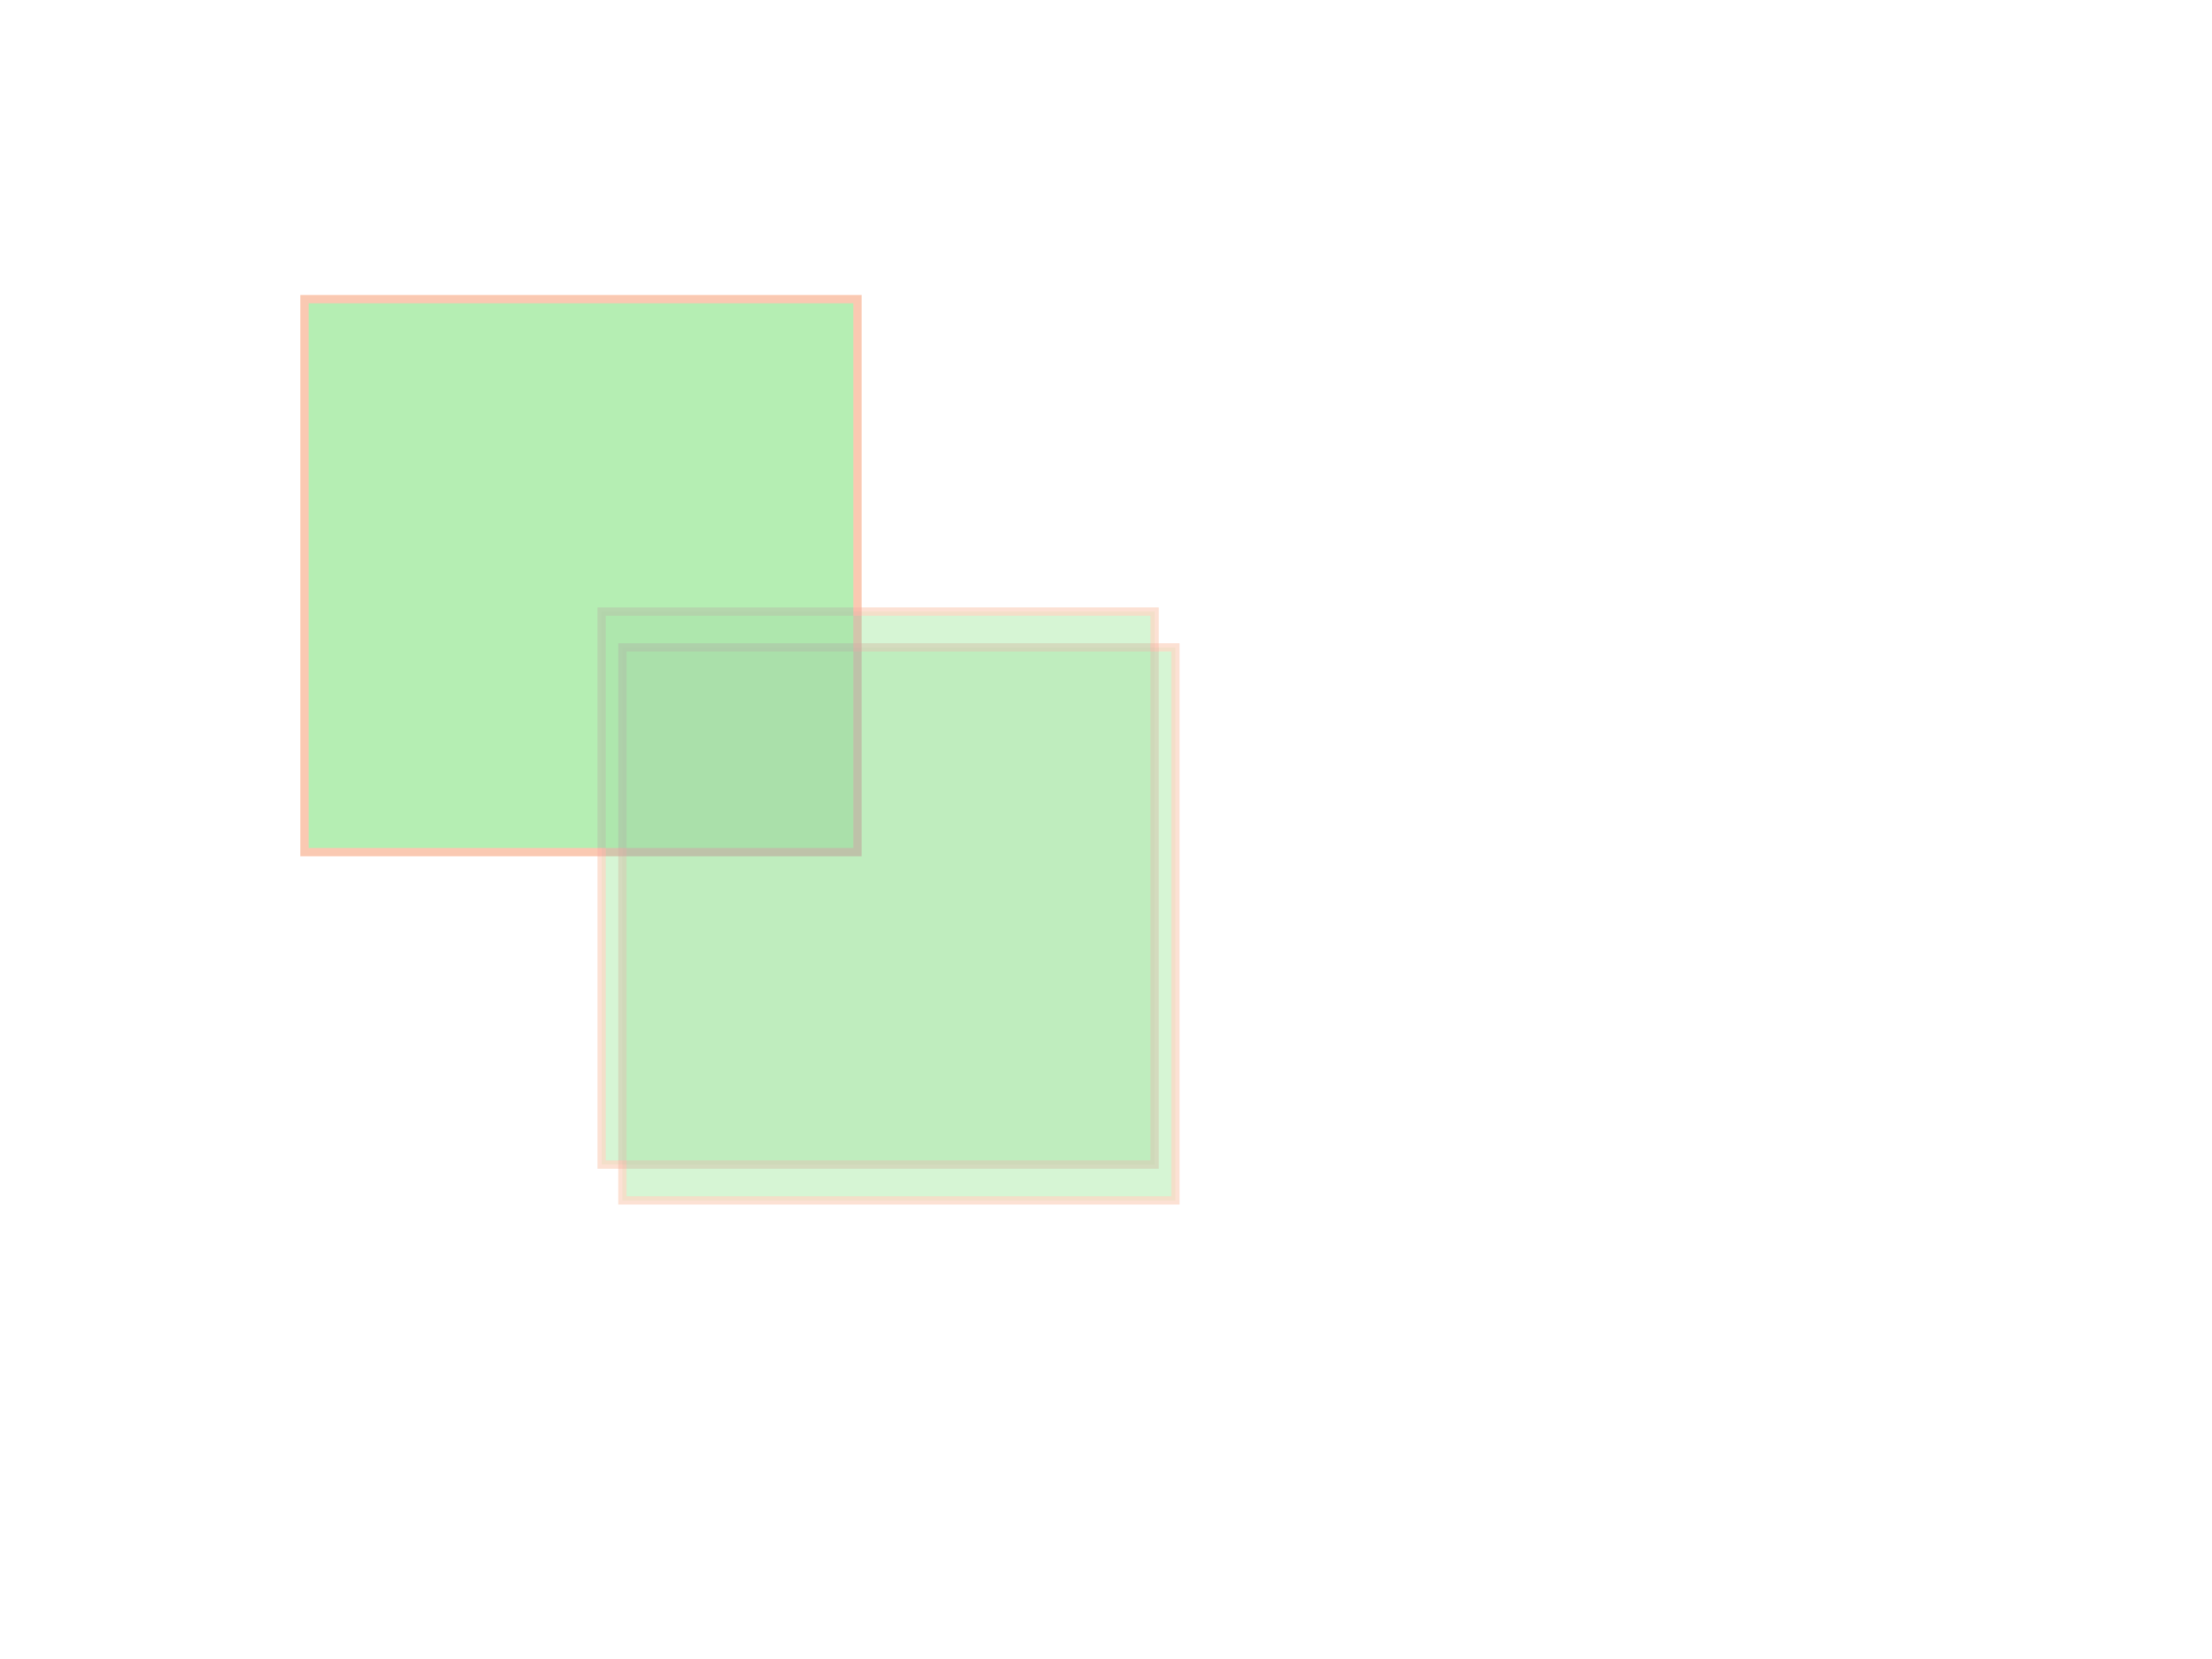 <svg xmlns="http://www.w3.org/2000/svg" xmlns:xlink="http://www.w3.org/1999/xlink" preserveAspectRatio="none" width="800" height="600" viewBox="0 0 800 600">
  <defs>
    <filter id="filter" filterUnits="userSpaceOnUse">
      <feGaussianBlur result="blur" stdDeviation="5.196" in="SourceAlpha"/>
      <feFlood result="flood" flood-opacity="0.75"/>
      <feComposite result="composite" operator="in" in2="blur"/>
      <feOffset result="offset" dx="10.103" dy="8.181"/>
      <feBlend result="blend" in="SourceGraphic"/>
    </filter>
    <filter id="filter-2" filterUnits="userSpaceOnUse">
      <feGaussianBlur result="blur" stdDeviation="4.583" in="SourceAlpha"/>
      <feFlood result="flood" flood-color="#0036ff" flood-opacity="0.75"/>
      <feComposite result="composite" operator="out" in2="blur"/>
      <feOffset result="offset" dx="7.5" dy="12.99"/>
      <feComposite result="composite-2" operator="in" in2="SourceAlpha"/>
      <feBlend result="blend" mode="multiply" in2="SourceGraphic"/>
    </filter>
  </defs>
  <title>group.psd</title>
  <g id="Group" opacity="0.35" filter="url(#filter)" style="mix-blend-mode: multiply">
    <rect x="100" y="100" width="200" height="200" fill="#2ccf26" stroke="#f26522" stroke-width="3"/>
    <g fill="#2ccf26" filter="url(#filter-2)">
      <rect id="rect" x="200" y="200" width="200" height="200" stroke="#f26522" filter="url(#filter-2)" fill="#2ccf26" stroke-width="3" opacity="0.75"/>
    </g>
    <use xlink:href="#rect" stroke="#f26522" fill="none"/>
  </g>
</svg>
